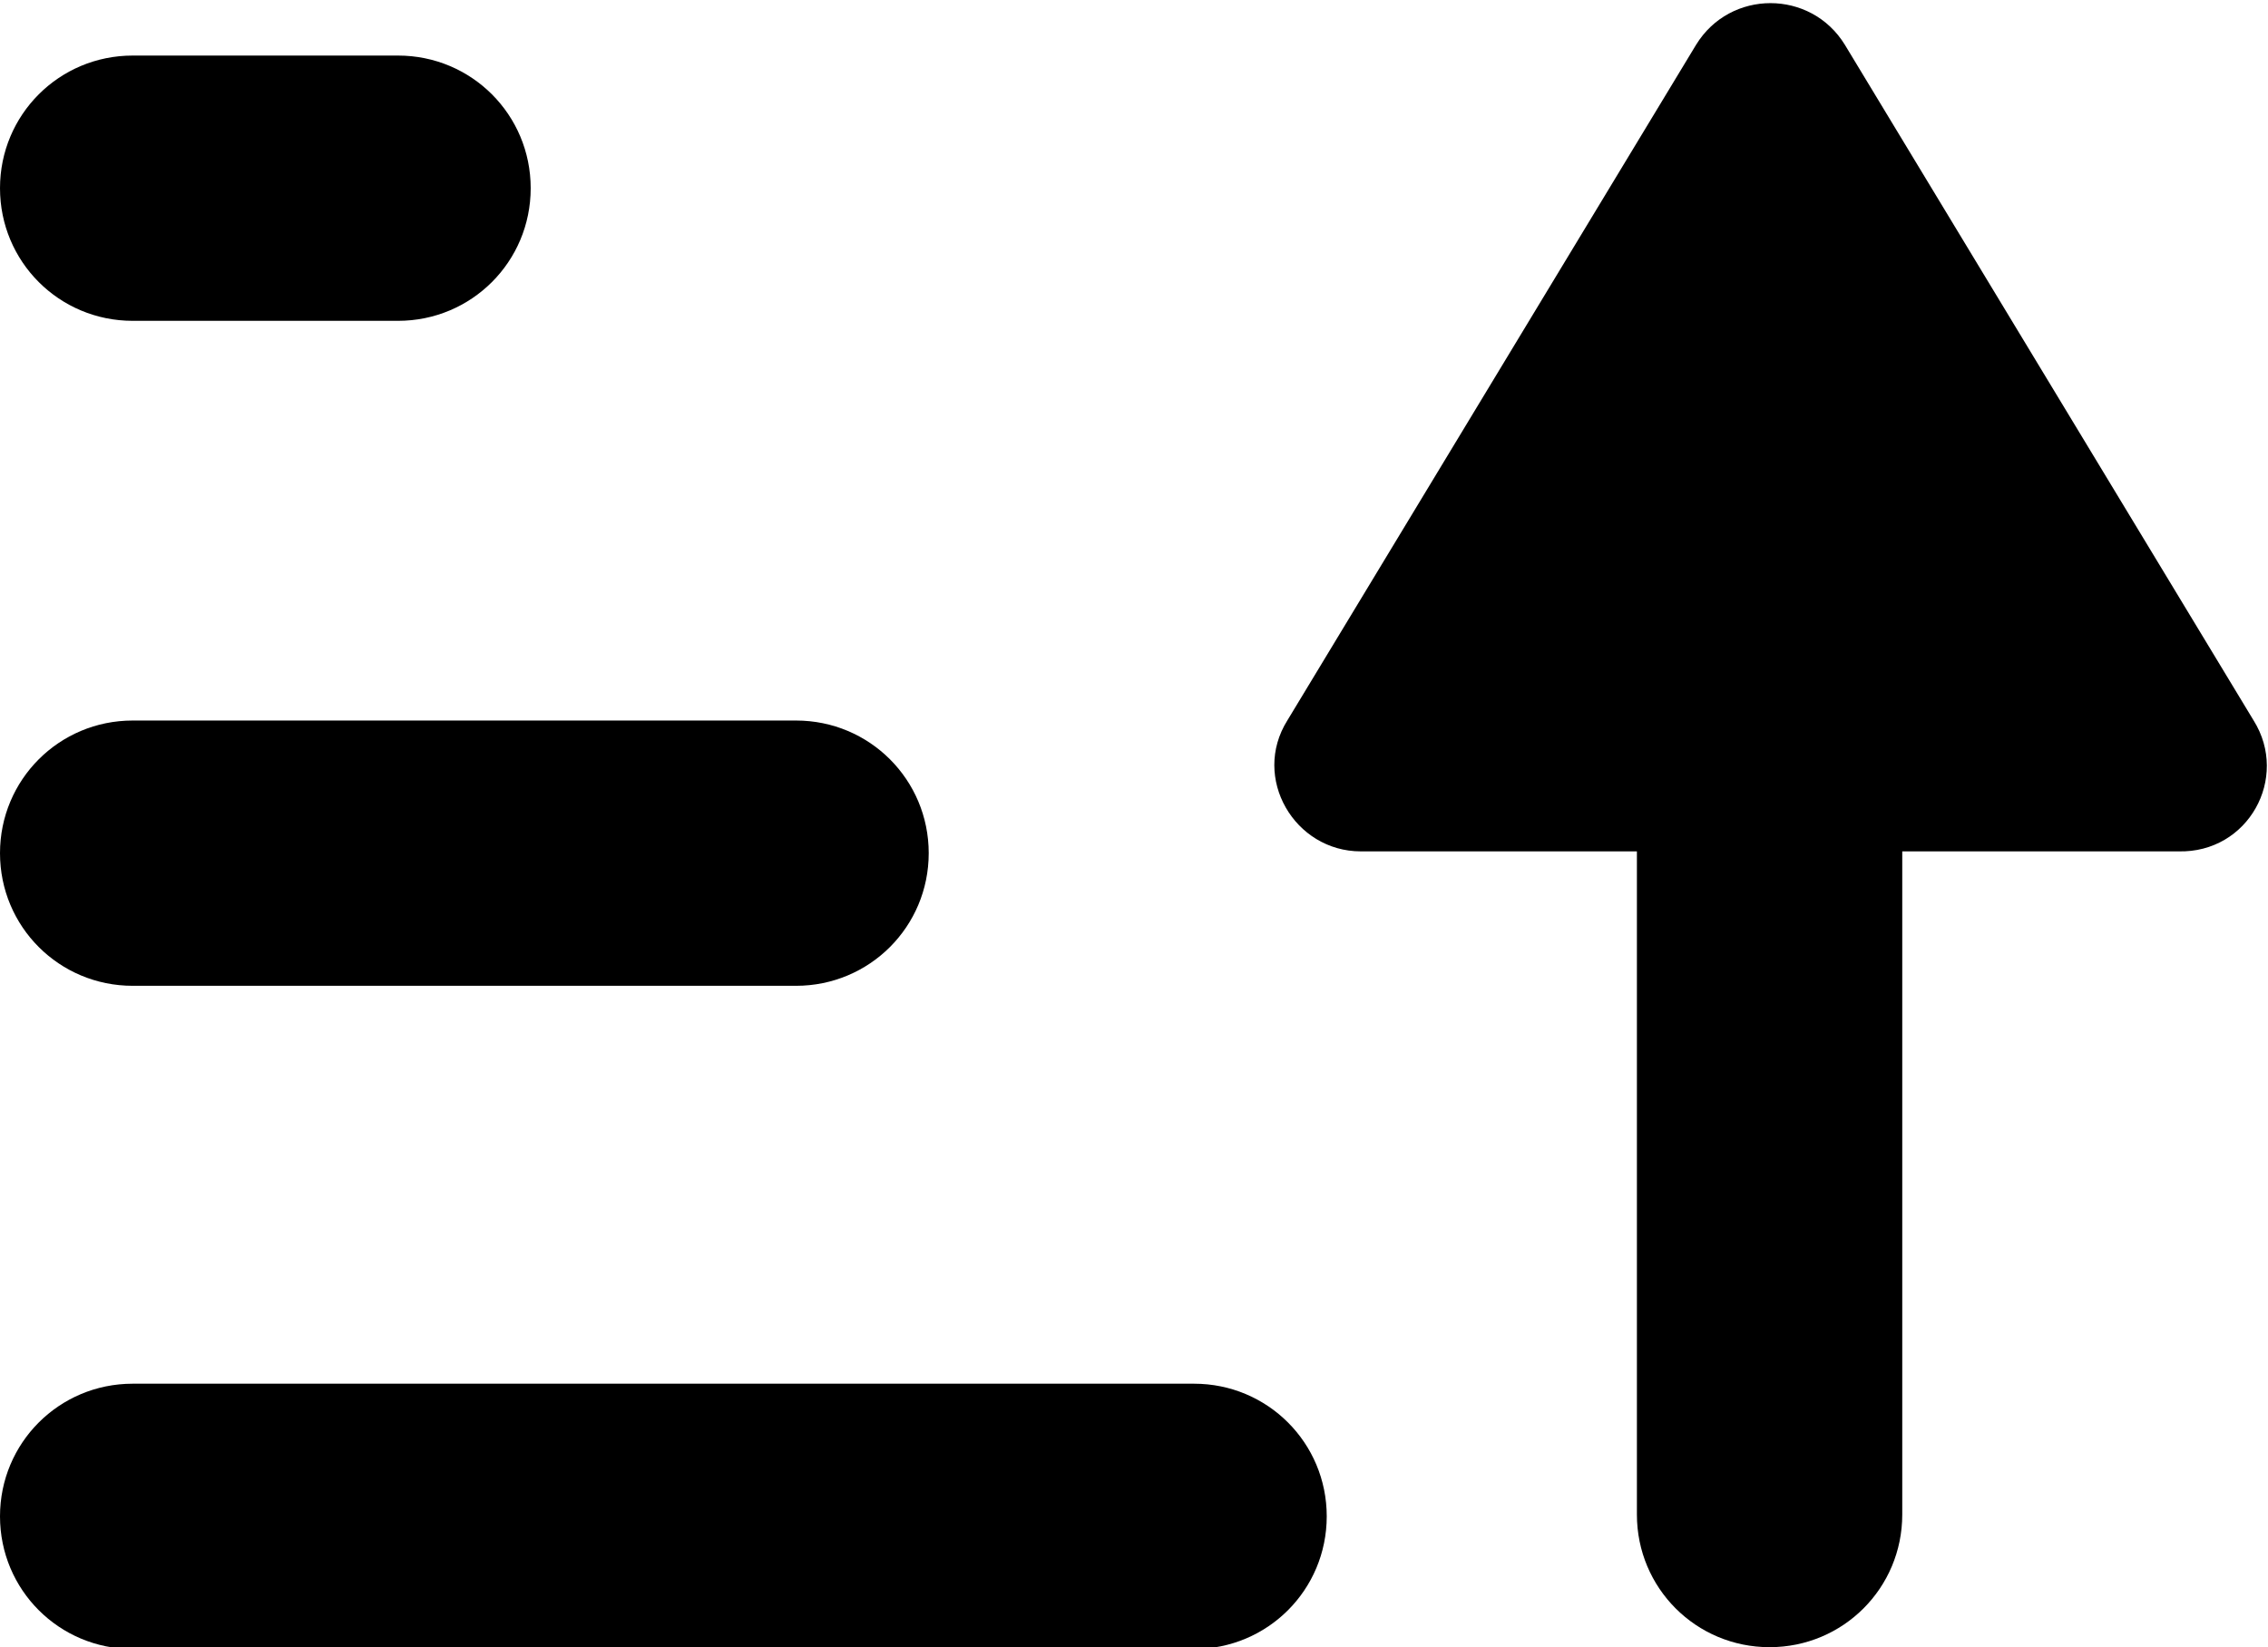 <?xml version="1.0" encoding="utf-8"?>
<!-- Generator: Adobe Illustrator 27.1.1, SVG Export Plug-In . SVG Version: 6.00 Build 0)  -->
<svg version="1.1" id="Camada_1" xmlns="http://www.w3.org/2000/svg" xmlns:xlink="http://www.w3.org/1999/xlink" x="0px" y="0px"
	 viewBox="0 0 126.5 91.9" style="enable-background:new 0 0 126.5 91.9;" xml:space="preserve">
<g>
	<path d="M66.6,92H7.4C3.3,92,0,88.7,0,84.6s3.3-7.4,7.4-7.4h59.2c4.1,0,7.4,3.3,7.4,7.4S70.7,92,66.6,92z"/>
	<path d="M44.4,55h-37C3.3,55,0,51.7,0,47.6s3.3-7.4,7.4-7.4h37c4.1,0,7.4,3.3,7.4,7.4S48.5,55,44.4,55z"/>
	<path d="M22.2,17.9H7.4c-4.1,0-7.4-3.3-7.4-7.4s3.3-7.4,7.4-7.4h14.8c4.1,0,7.4,3.3,7.4,7.4S26.3,17.9,22.2,17.9z"/>
	<path d="M125.7,40.2L102.9,2.5c-1.9-3.1-6.4-3.1-8.3,0L71.8,40.2c-2,3.2,0.4,7.3,4.1,7.3h15.4v37c0,4.1,3.3,7.4,7.4,7.4
		s7.4-3.3,7.4-7.4v-37h15.4C125.4,47.6,127.7,43.4,125.7,40.2z"/>
</g>
</svg>
